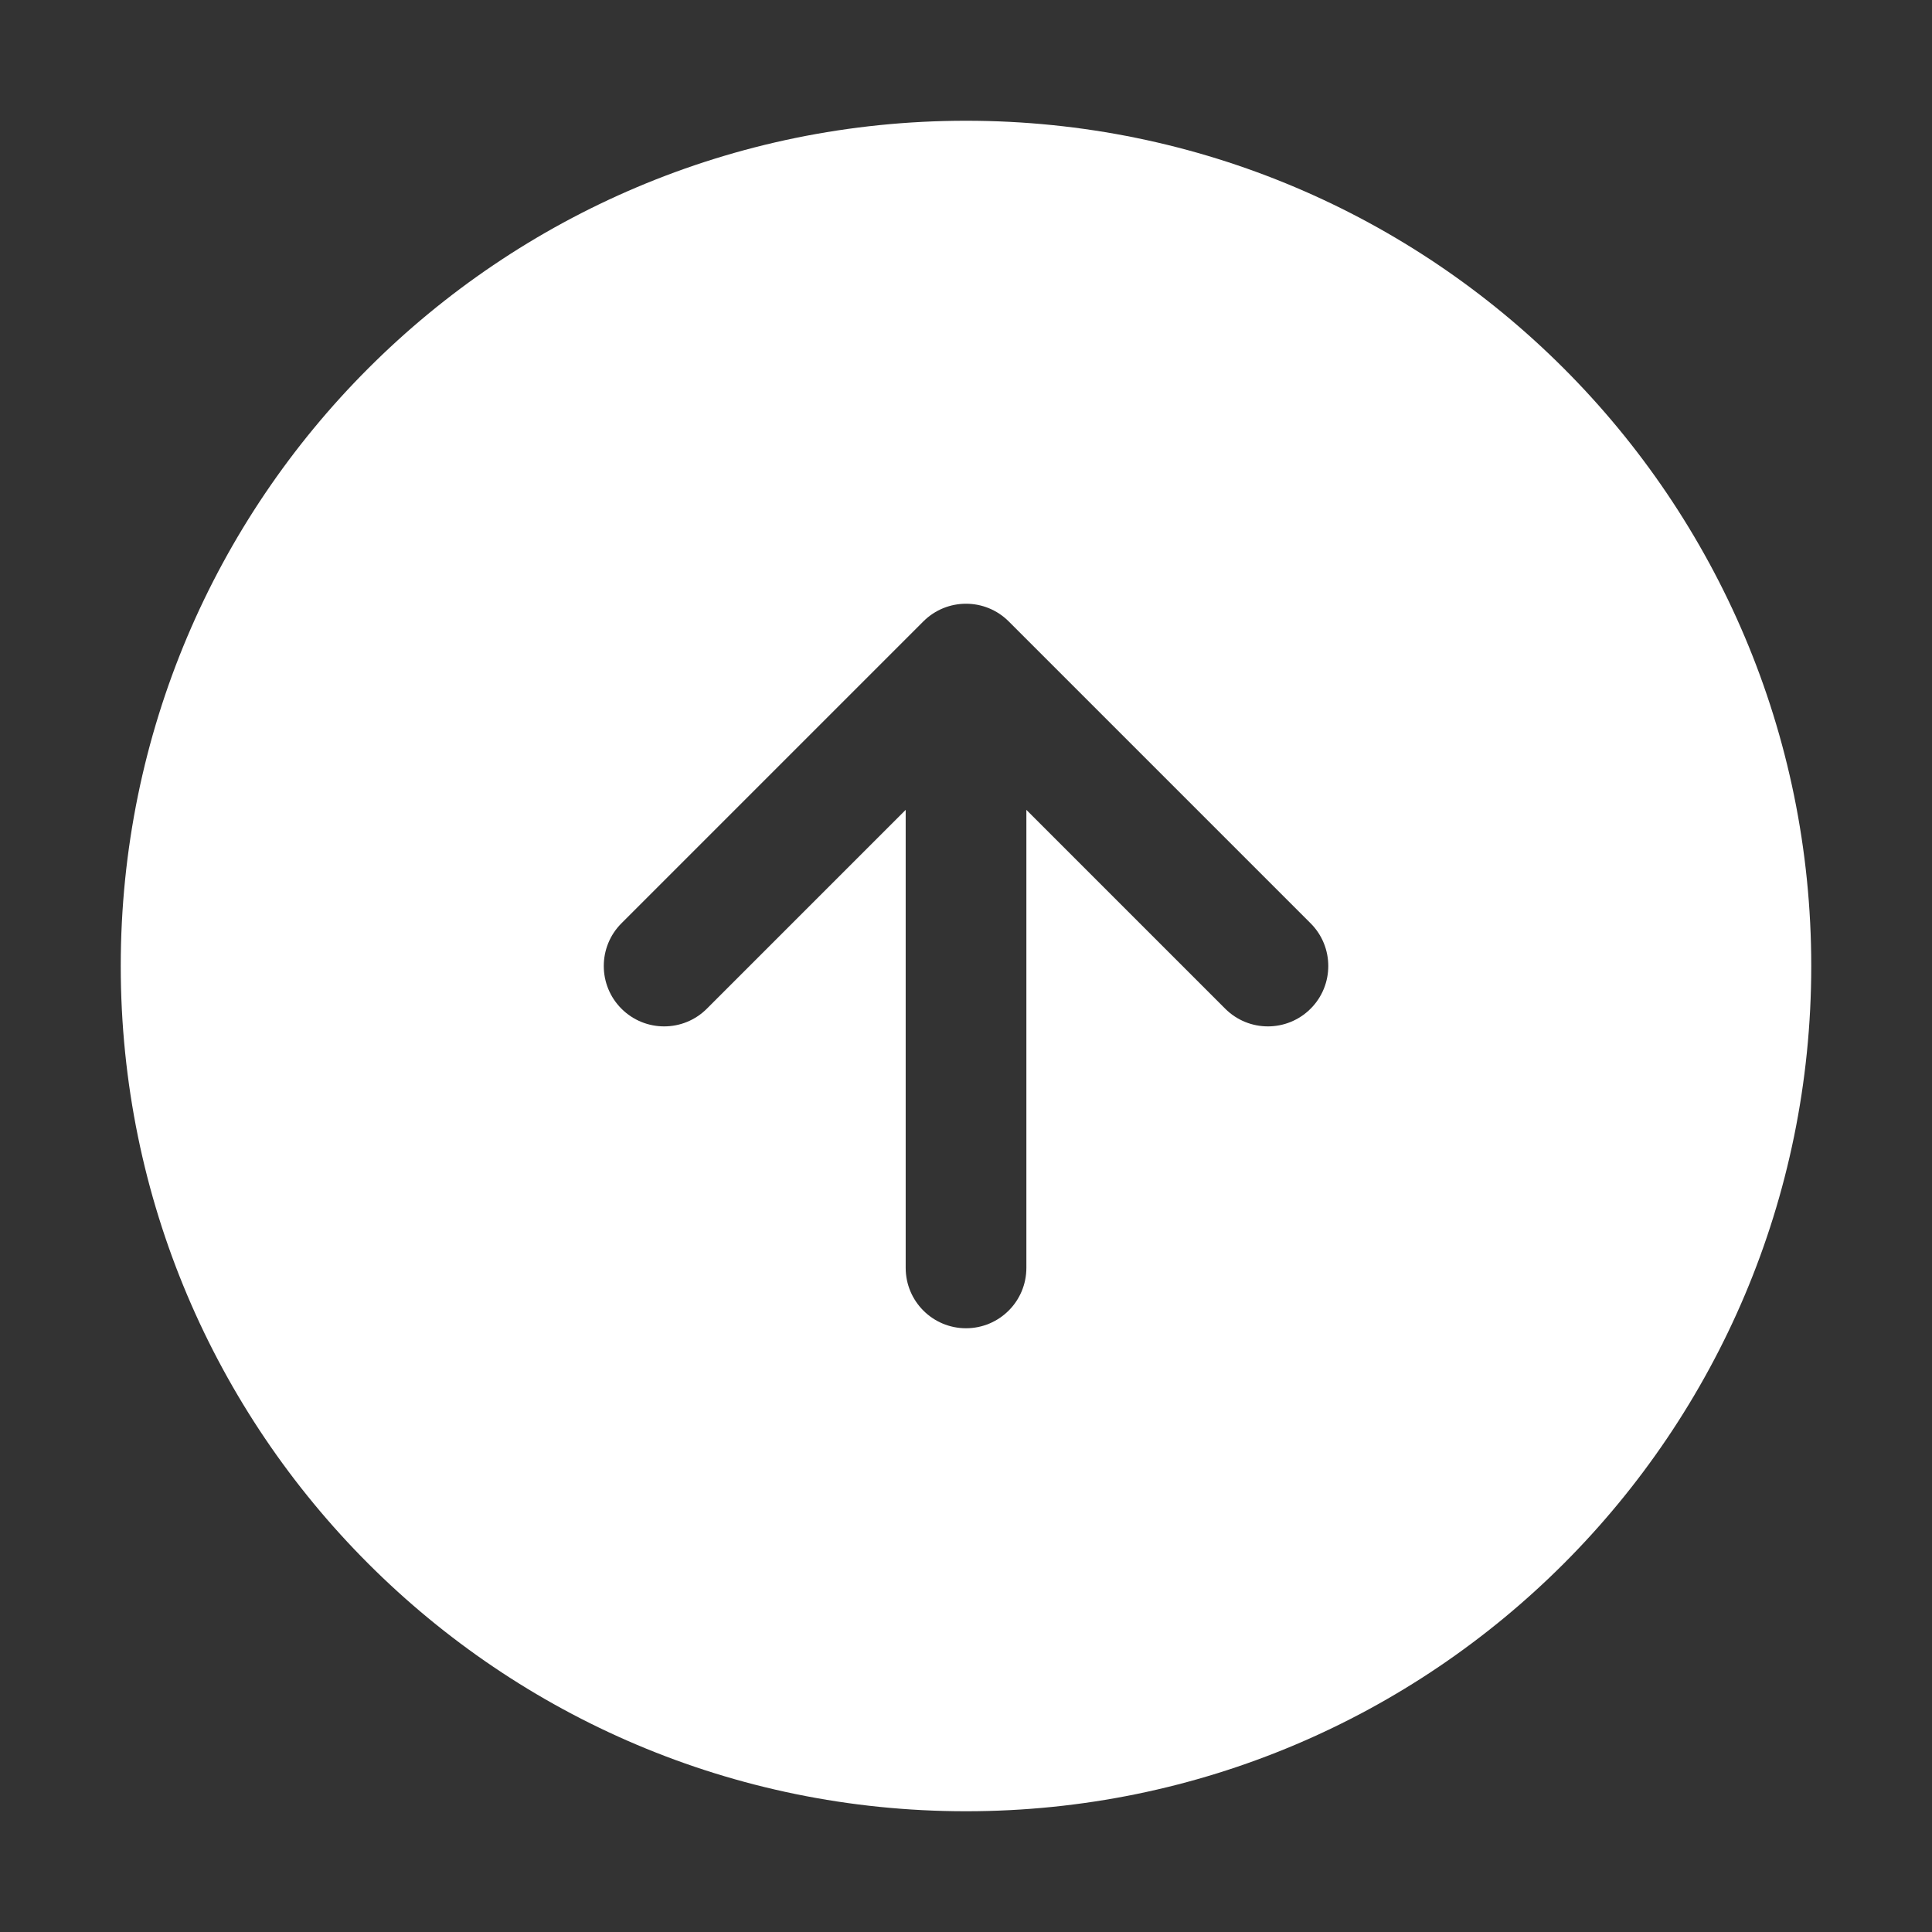 <svg width="32px" height="32px" viewBox="0 0 32 32" fill="none" xmlns="http://www.w3.org/2000/svg">
<rect x="0" y="0" width="32" height="32" fill="#333333" stroke="none"/>
<path fill-rule="evenodd" clip-rule="evenodd" d="M2 16C2 8.268 8.268 2 16 2C23.733 2 30 8.268 30 16C30 23.732 23.733 30 16 30C8.268 30 2 23.732 2 16ZM20.293 16.707C20.684 17.098 21.317 17.098 21.708 16.707C22.098 16.317 22.098 15.683 21.708 15.293L16.708 10.293C16.317 9.902 15.684 9.902 15.293 10.293L10.293 15.293C9.903 15.683 9.903 16.317 10.293 16.707C10.684 17.098 11.317 17.098 11.708 16.707L15.001 13.414V21C15.001 21.552 15.448 22 16 22C16.553 22 17 21.552 17 21V13.414L20.293 16.707Z" fill="#fff"/>
</svg>
